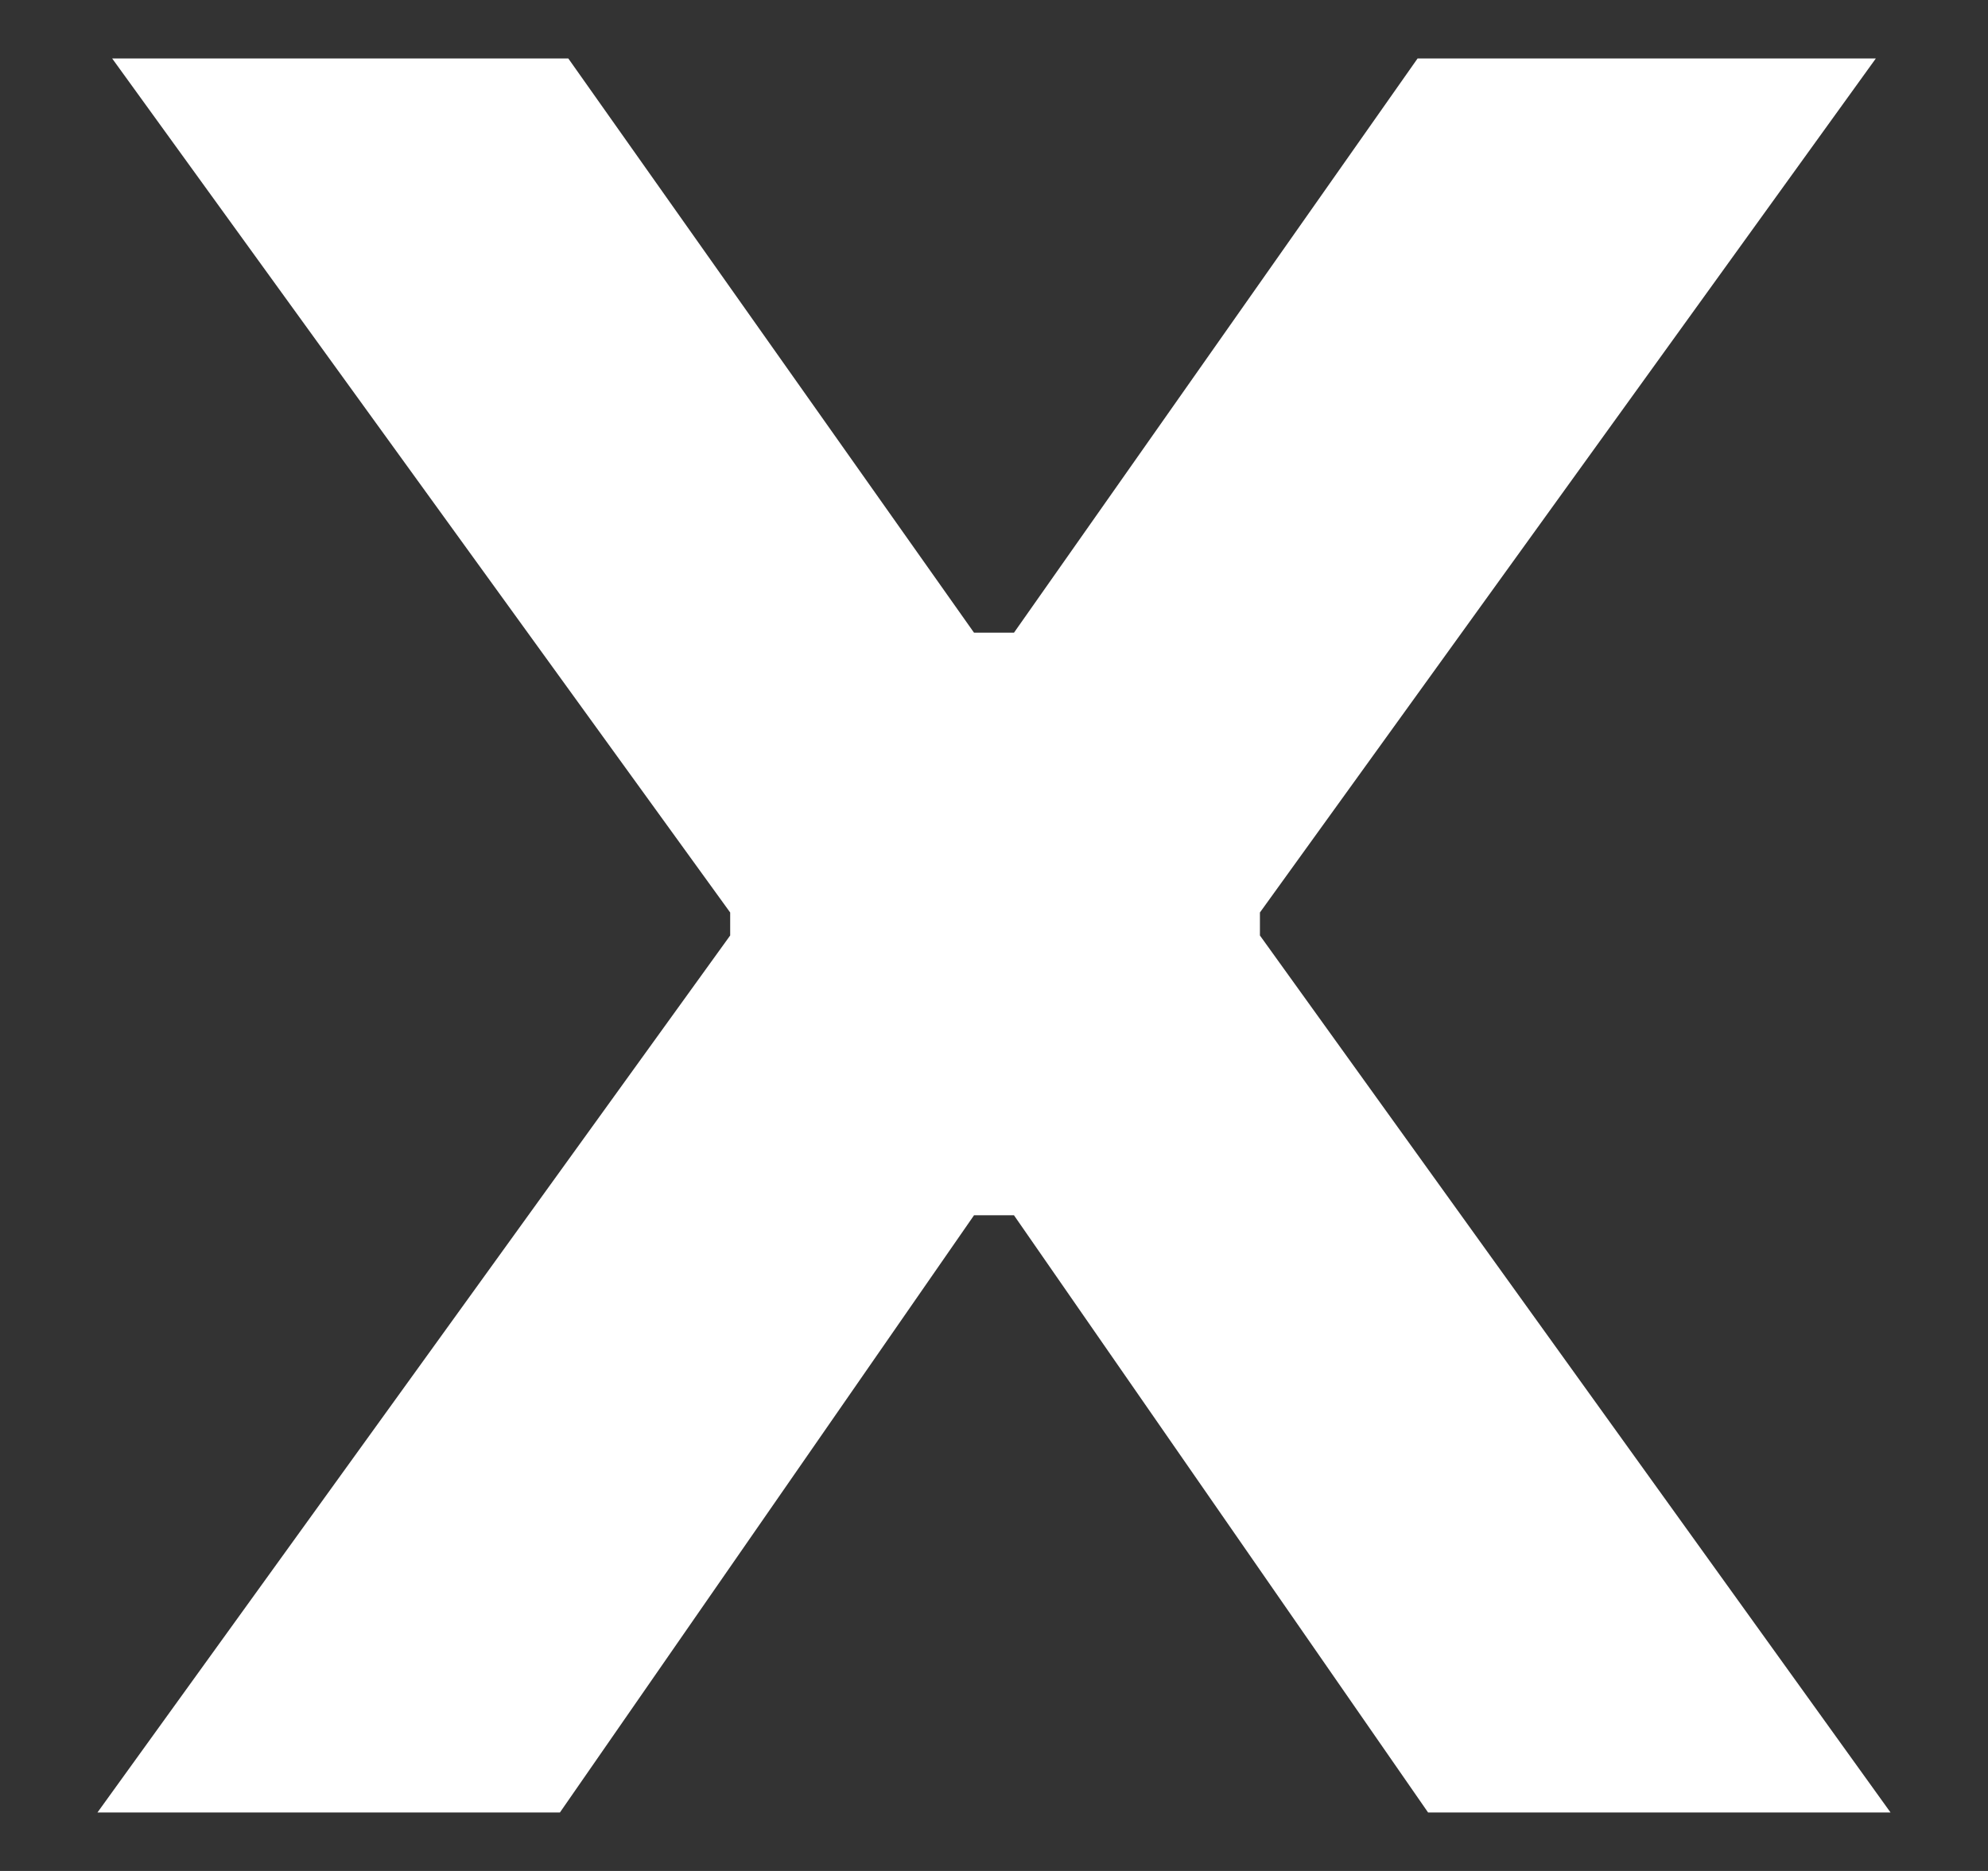<svg width="102" height="96" viewBox="0 0 102 96" fill="none" xmlns="http://www.w3.org/2000/svg">
<rect x="0" y="0" width="102" height="96" fill="#333333" stroke="none"/>
<path d="M5 93L37.464 48V46.821L5.755 3H29.159L49.975 32.464H52.025L72.733 3H96.245L64.644 46.821V48L97 93H73.272L52.025 62.357H49.975L28.728 93H5Z" fill="white"/>
</svg>
